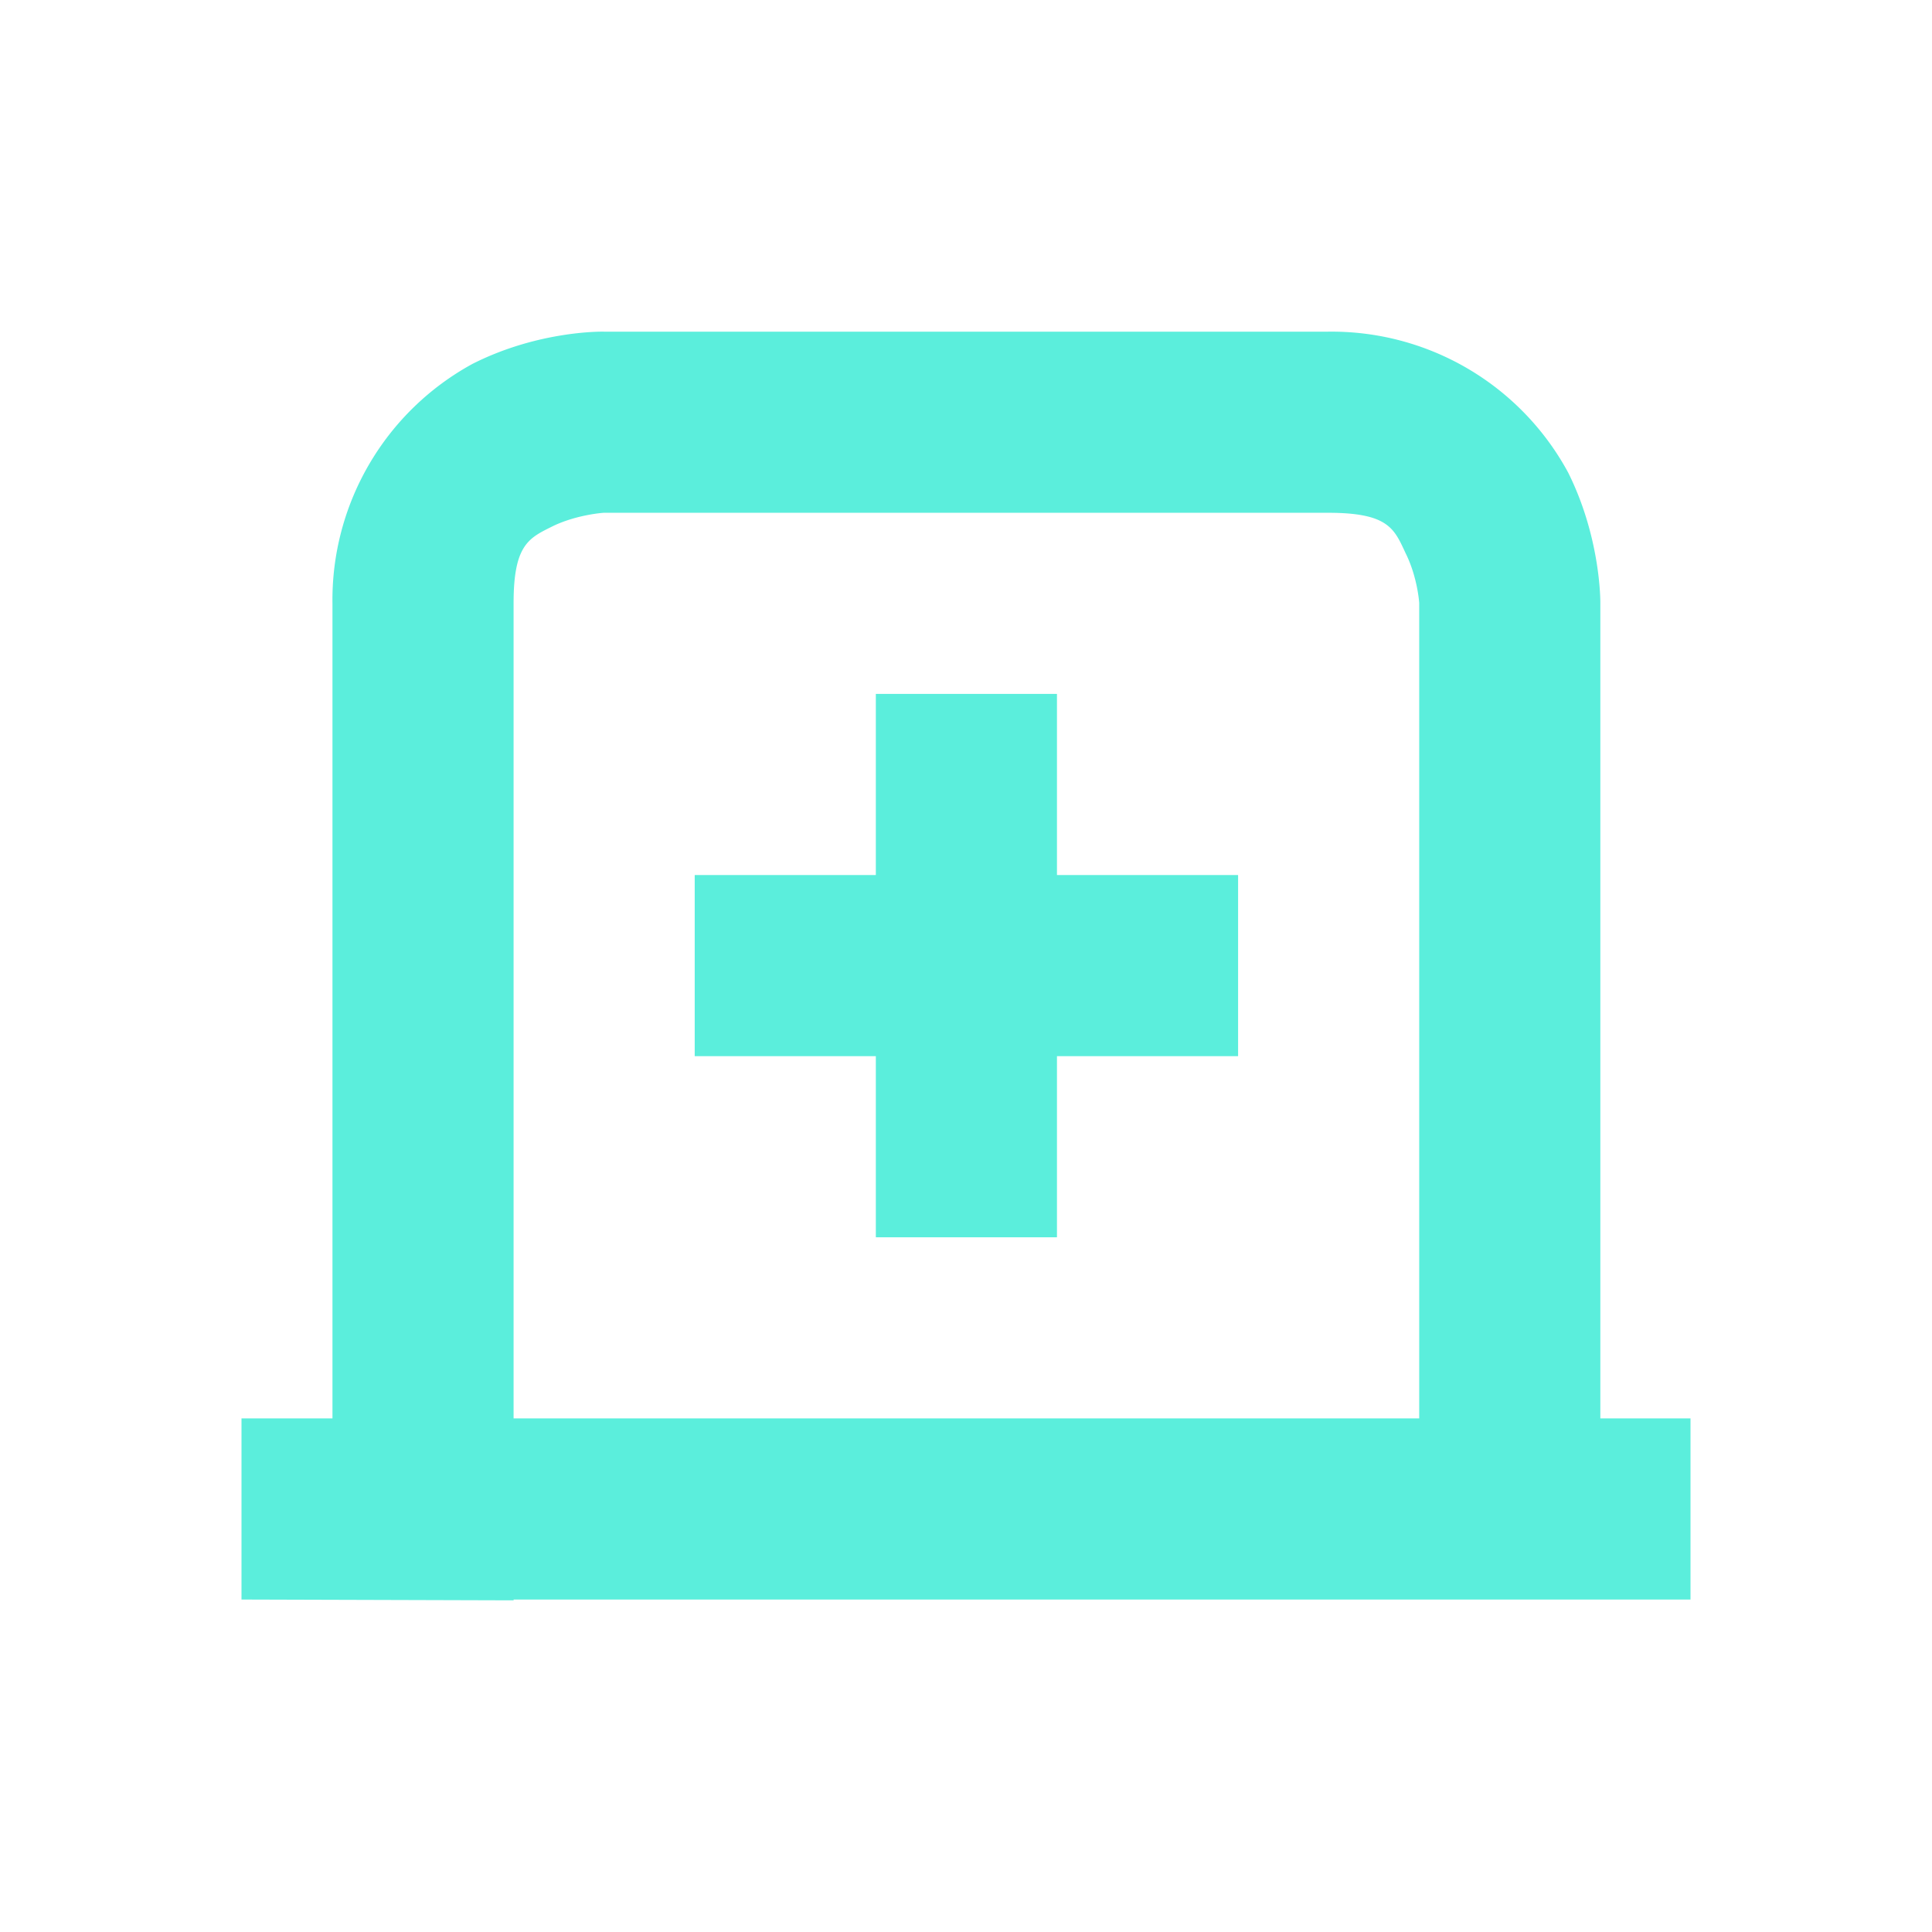 <svg xmlns="http://www.w3.org/2000/svg" width="24" height="24"><g fill="#5beedc"><path d="M7.5 4.12s-.8-.02-1.63.4A3.34 3.34 0 0 0 4.13 7.5v10.12H3v2.25l3.38.01v-.01H21v-2.25h-1.12V7.49s.01-.8-.4-1.62a3.34 3.34 0 0 0-2.98-1.75zm0 2.25h9c.75 0 .82.2.96.5.15.3.17.62.17.62v10.13H6.38V7.49c0-.74.2-.81.5-.96.3-.14.62-.16.62-.16z" font-family="sans-serif" font-weight="400" overflow="visible" style="font-variant-ligatures:normal;font-variant-position:normal;font-variant-caps:normal;font-variant-numeric:normal;font-variant-alternates:normal;font-feature-settings:normal;text-indent:0;text-decoration-line:none;text-decoration-style:solid;text-decoration-color:#000;text-transform:none;text-orientation:mixed;shape-padding:0;isolation:auto;mix-blend-mode:normal" white-space="normal"/><path d="M10.88 8.62v2.25H8.63v2.25h2.25v2.25h2.25v-2.25h2.25v-2.25h-2.25V8.62z"/></g></svg>
